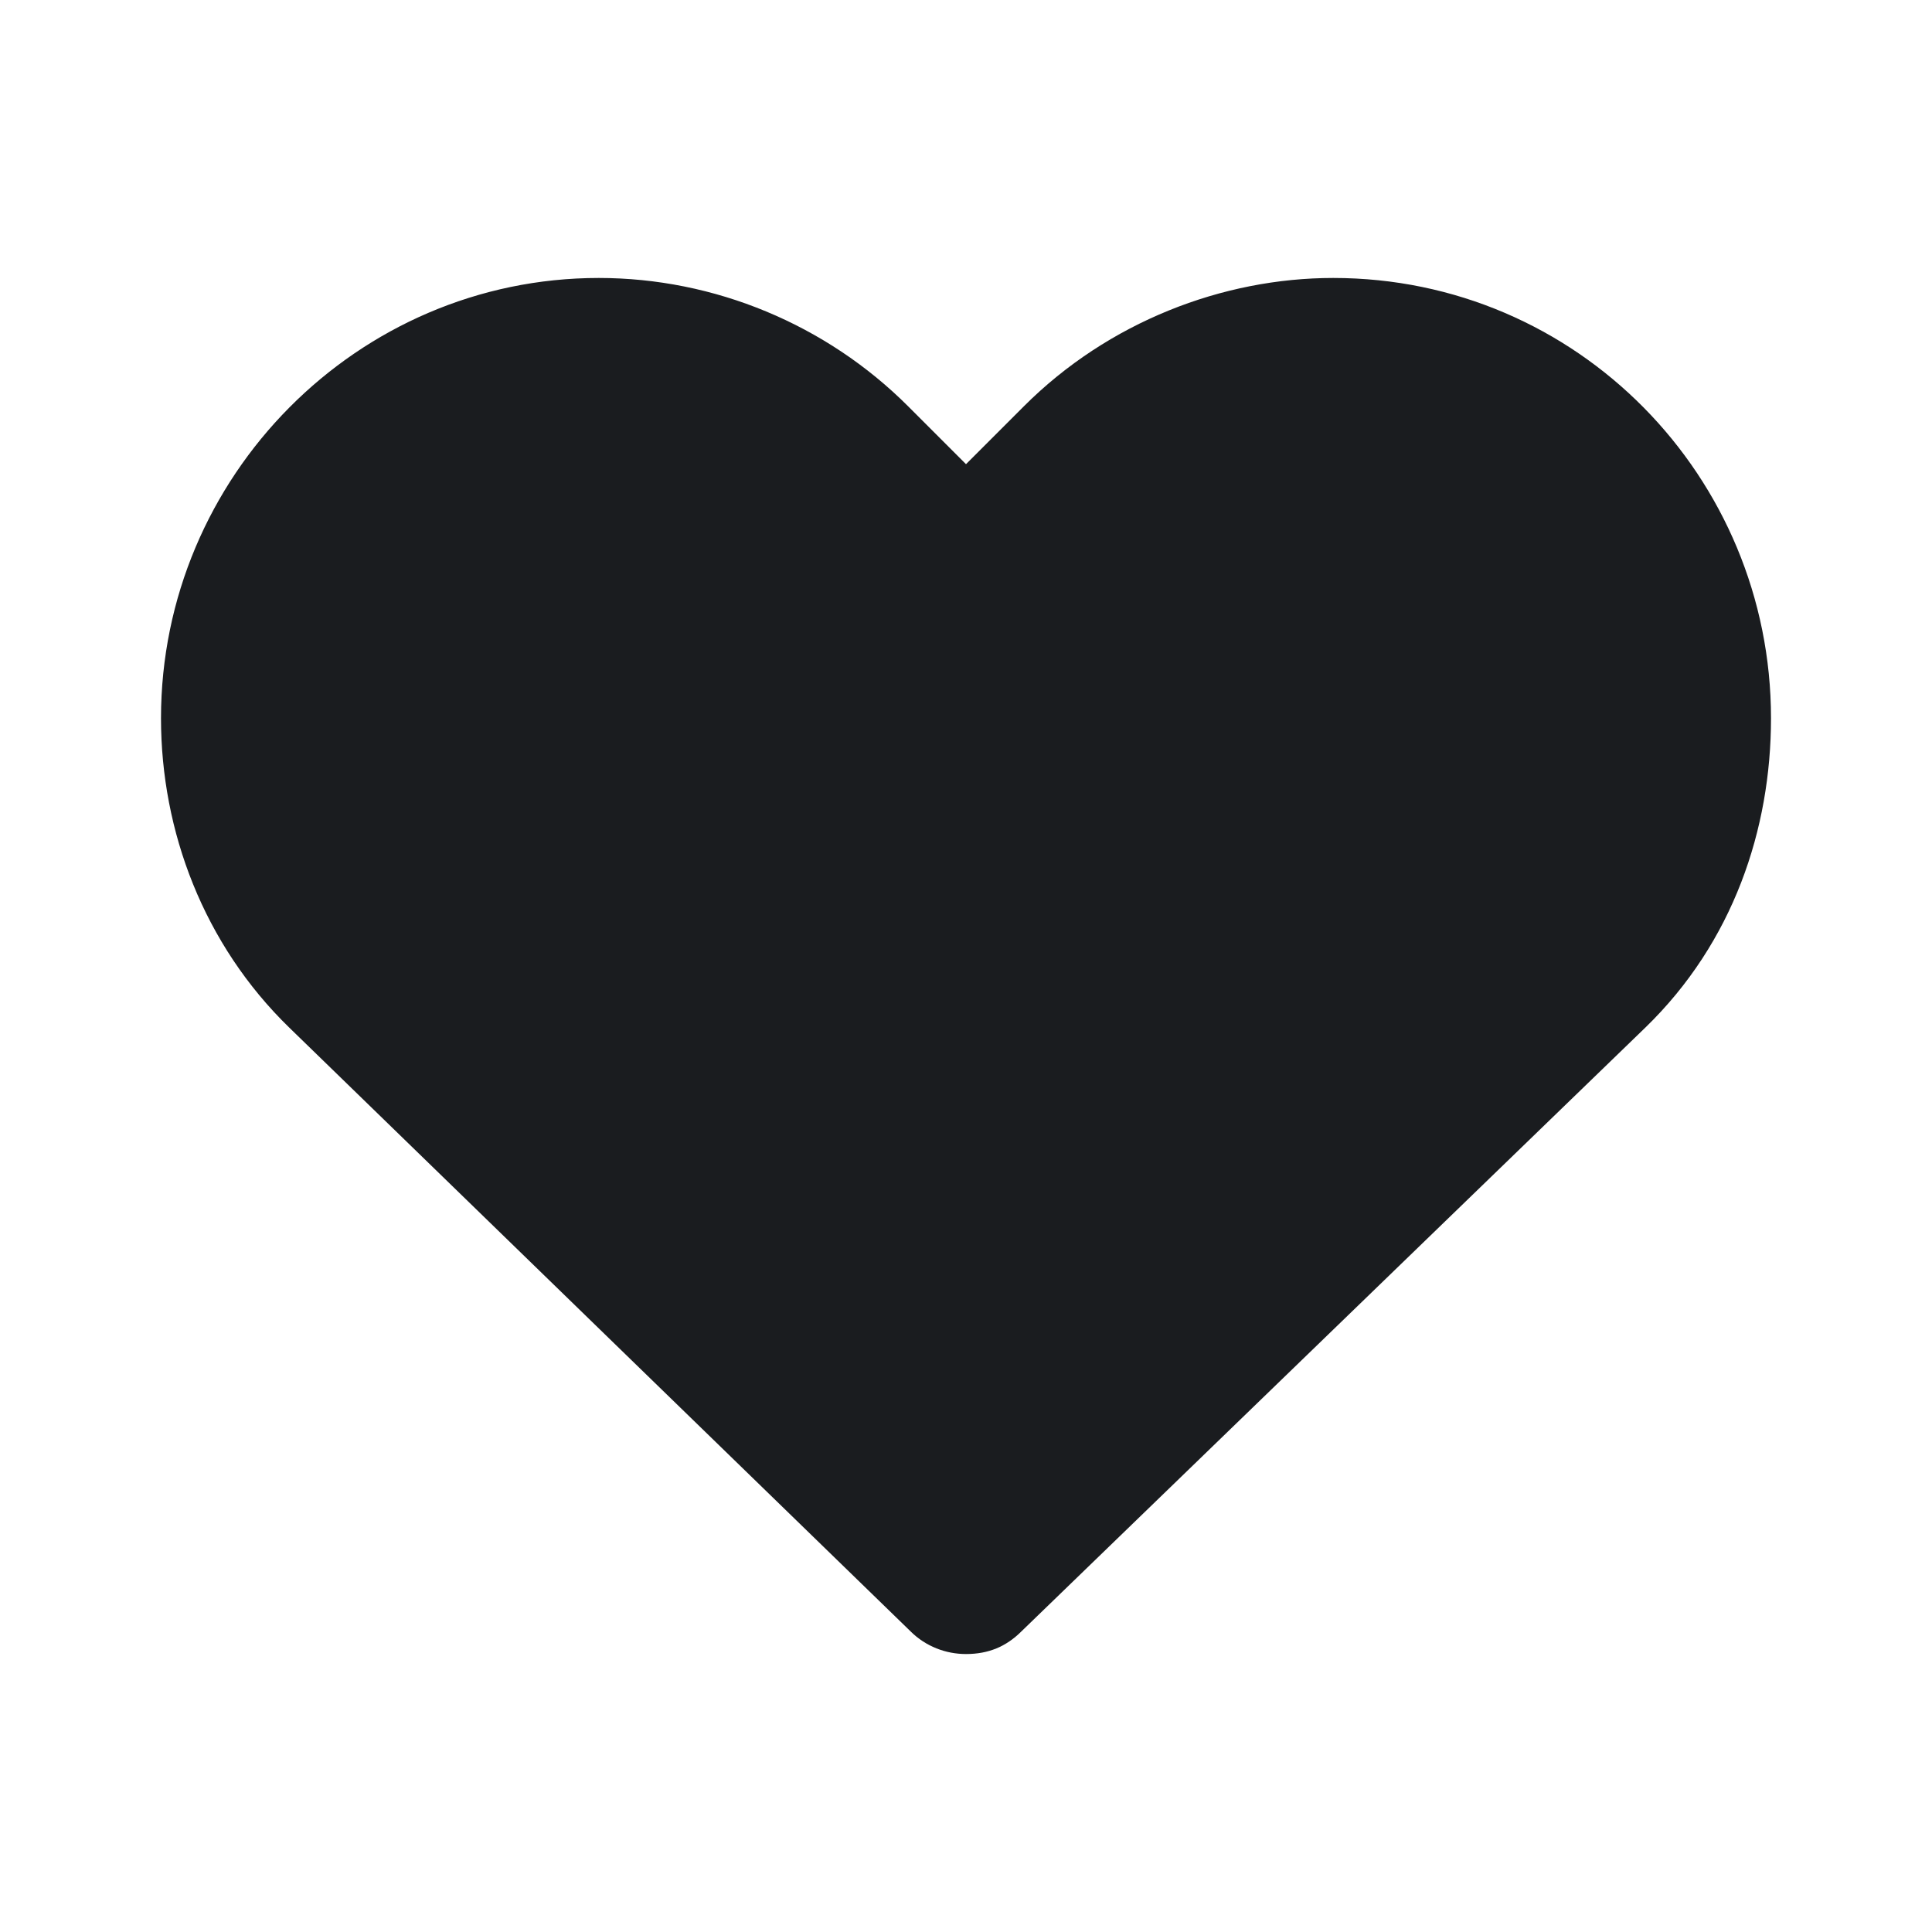<svg width="24" height="24" viewBox="0 0 24 24" fill="none" xmlns="http://www.w3.org/2000/svg">
<g clip-path="url(#clip0_2214_6222)">
<path fill-rule="evenodd" clip-rule="evenodd" d="M12 20.547C11.75 20.547 11.5 20.453 11.312 20.266L3.594 12.766C2.532 11.734 2 10.328 2 8.922C2 5.922 4.438 3.453 7.438 3.453C8.875 3.453 10.265 4.031 11.281 5.047L12 5.766L12.719 5.047C13.766 4 15.188 3.453 16.562 3.453C19.594 3.453 22 5.922 22 8.922C22 10.297 21.533 11.705 20.438 12.766L12.688 20.266C12.5 20.453 12.281 20.547 12 20.547Z" fill="#1A1C1F"/>
</g>
<defs>
<clipPath id="clip0_2214_6222">
<rect width="24" height="24" fill="white"/>
</clipPath>
</defs>
</svg>
